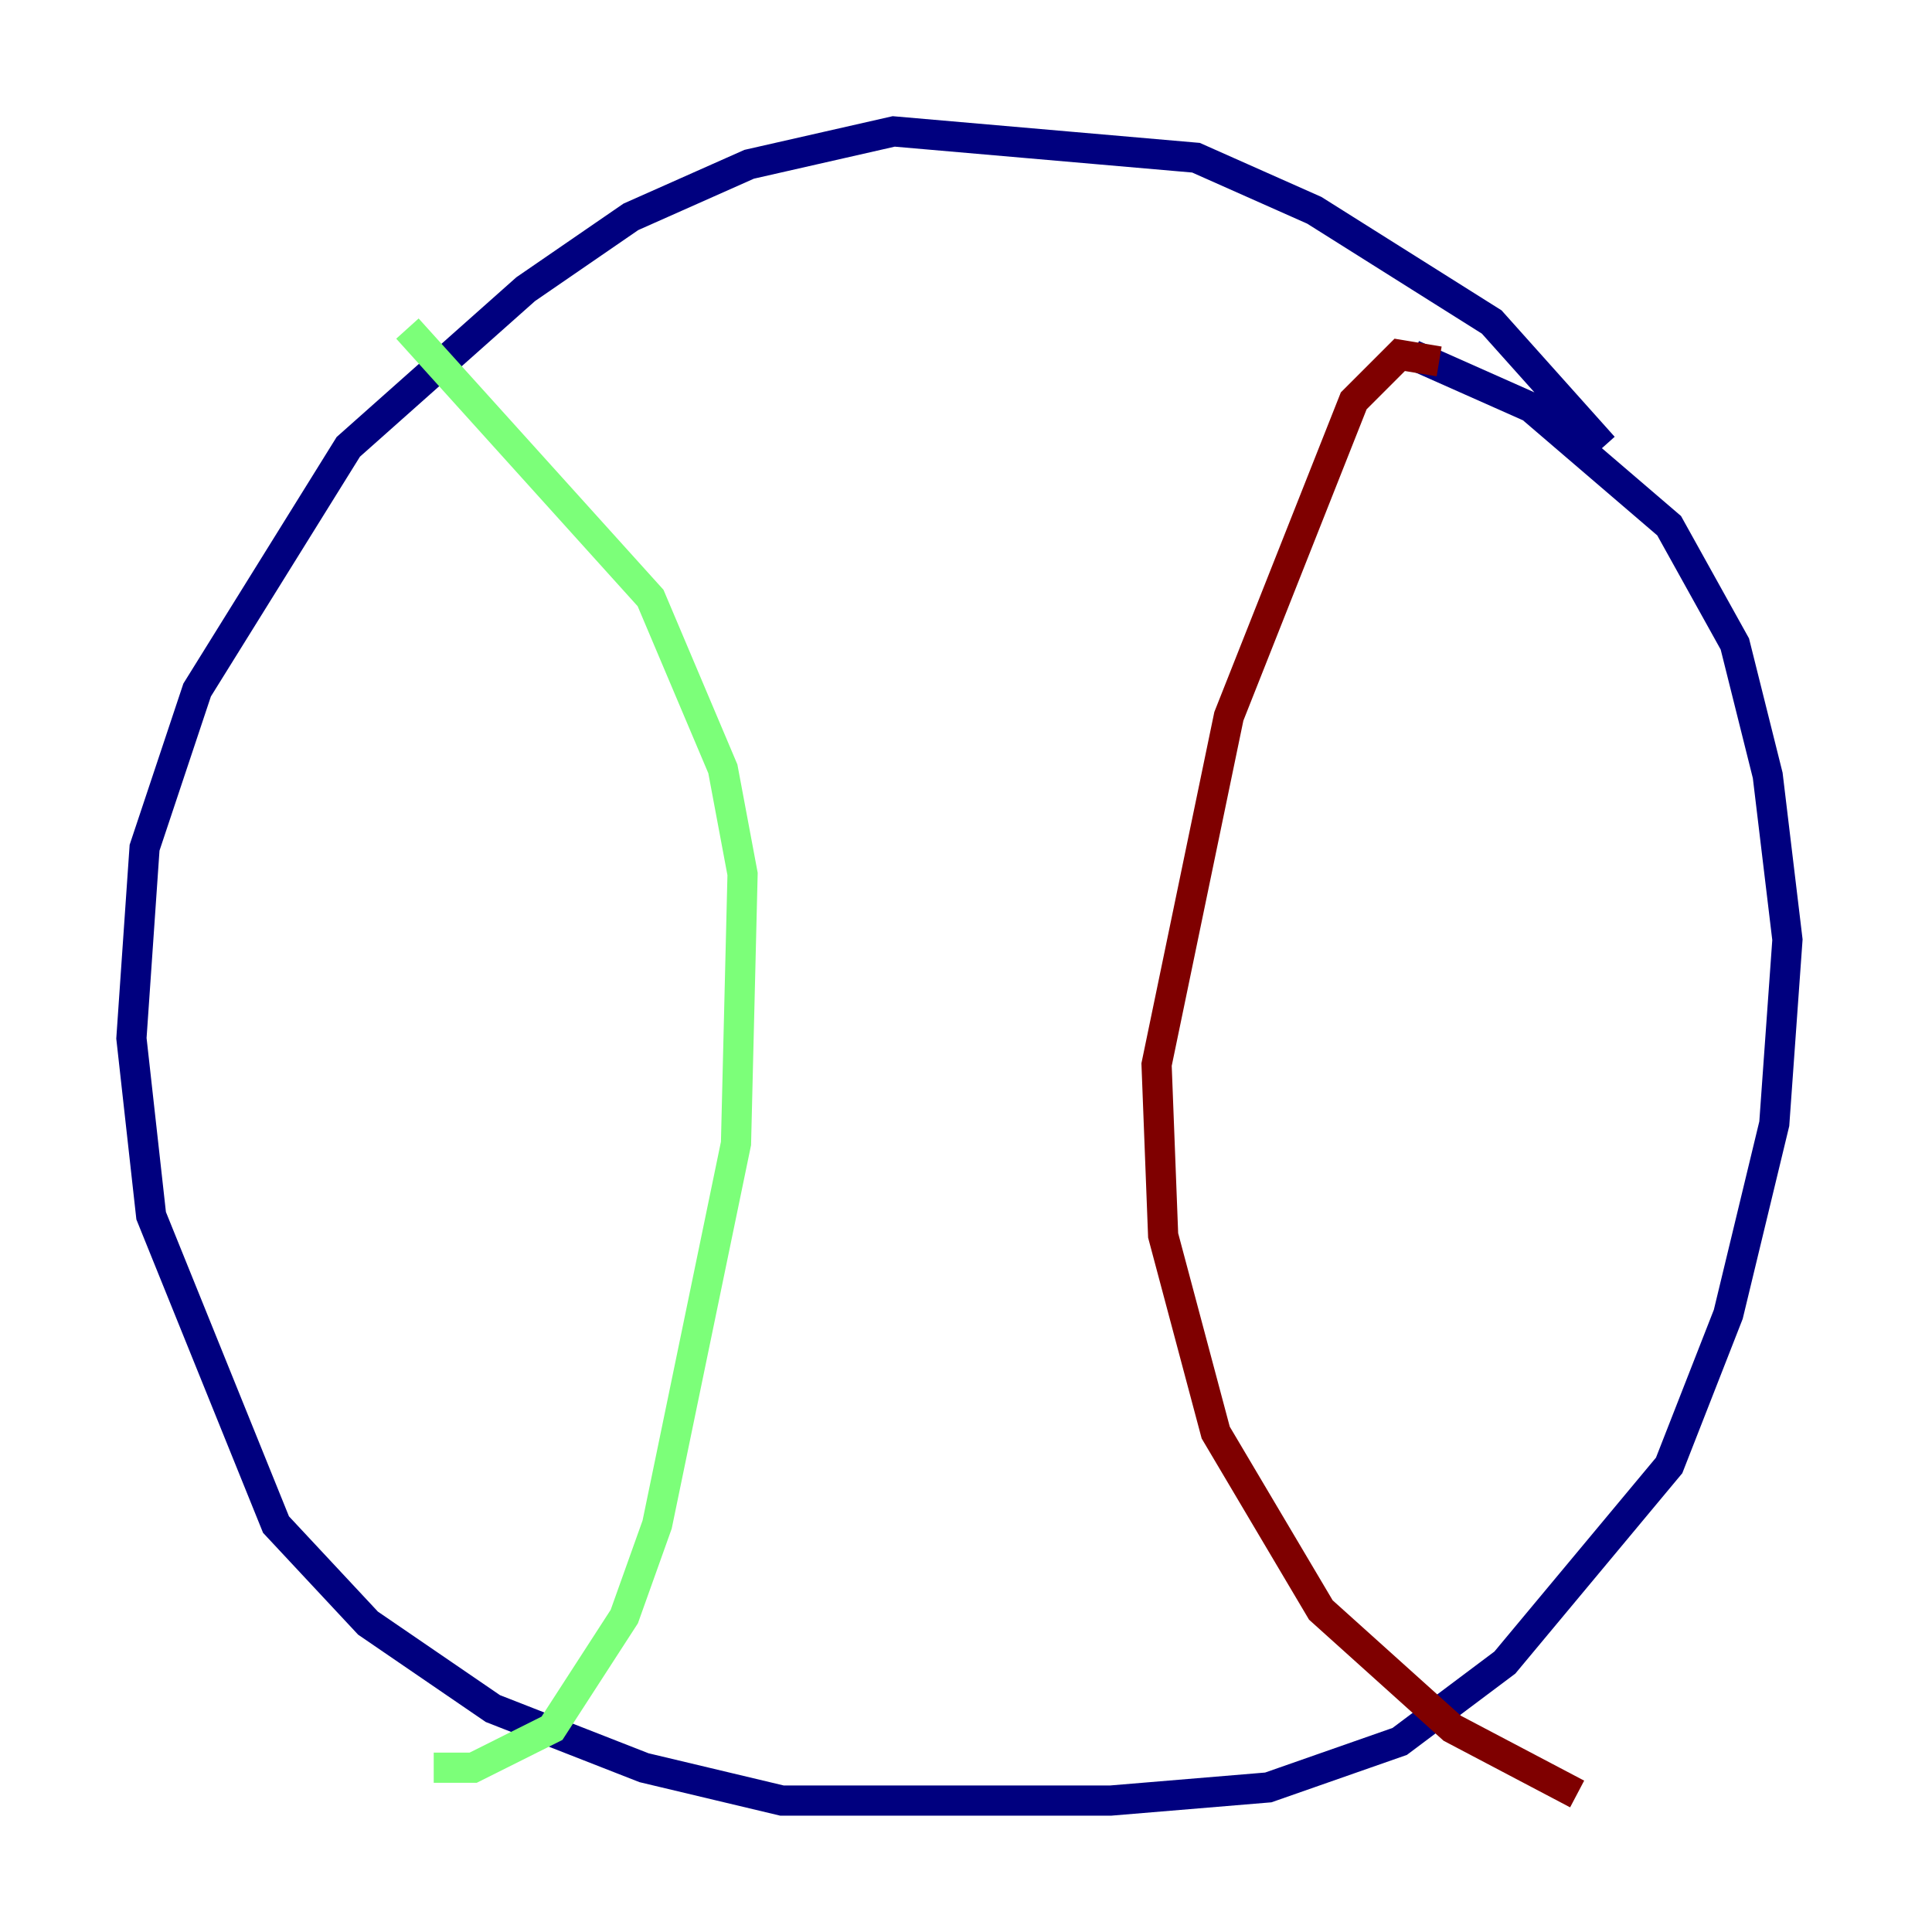 <?xml version="1.0" encoding="utf-8" ?>
<svg baseProfile="tiny" height="128" version="1.2" viewBox="0,0,128,128" width="128" xmlns="http://www.w3.org/2000/svg" xmlns:ev="http://www.w3.org/2001/xml-events" xmlns:xlink="http://www.w3.org/1999/xlink"><defs /><polyline fill="none" points="106.231,29.605 98.83,21.333 87.075,13.932 79.238,10.449 59.211,8.707 49.633,10.884 41.796,14.367 34.83,19.157 23.075,29.605 13.061,45.714 9.578,56.163 8.707,68.789 10.014,80.544 18.286,101.007 24.381,107.537 32.653,113.197 42.667,117.116 51.809,119.293 73.578,119.293 84.027,118.422 92.735,115.374 99.701,110.15 110.585,97.088 114.503,87.075 117.551,74.449 118.422,62.258 117.116,51.374 114.939,42.667 110.585,34.83 101.442,26.993 93.605,23.51" stroke="#00007f" stroke-width="2" /><polyline fill="none" points="26.993,21.769 43.102,39.619 47.891,50.939 49.197,57.905 48.762,75.755 43.537,101.007 41.361,107.102 36.571,114.503 31.347,117.116 28.735,117.116" stroke="#7cff79" stroke-width="2" /><polyline fill="none" points="95.347,23.946 92.735,23.51 89.687,26.558 81.415,47.456 76.626,70.531 77.061,81.85 80.544,94.912 87.51,106.667 96.218,114.503 104.49,118.857" stroke="#7f0000" stroke-width="2" /></svg>